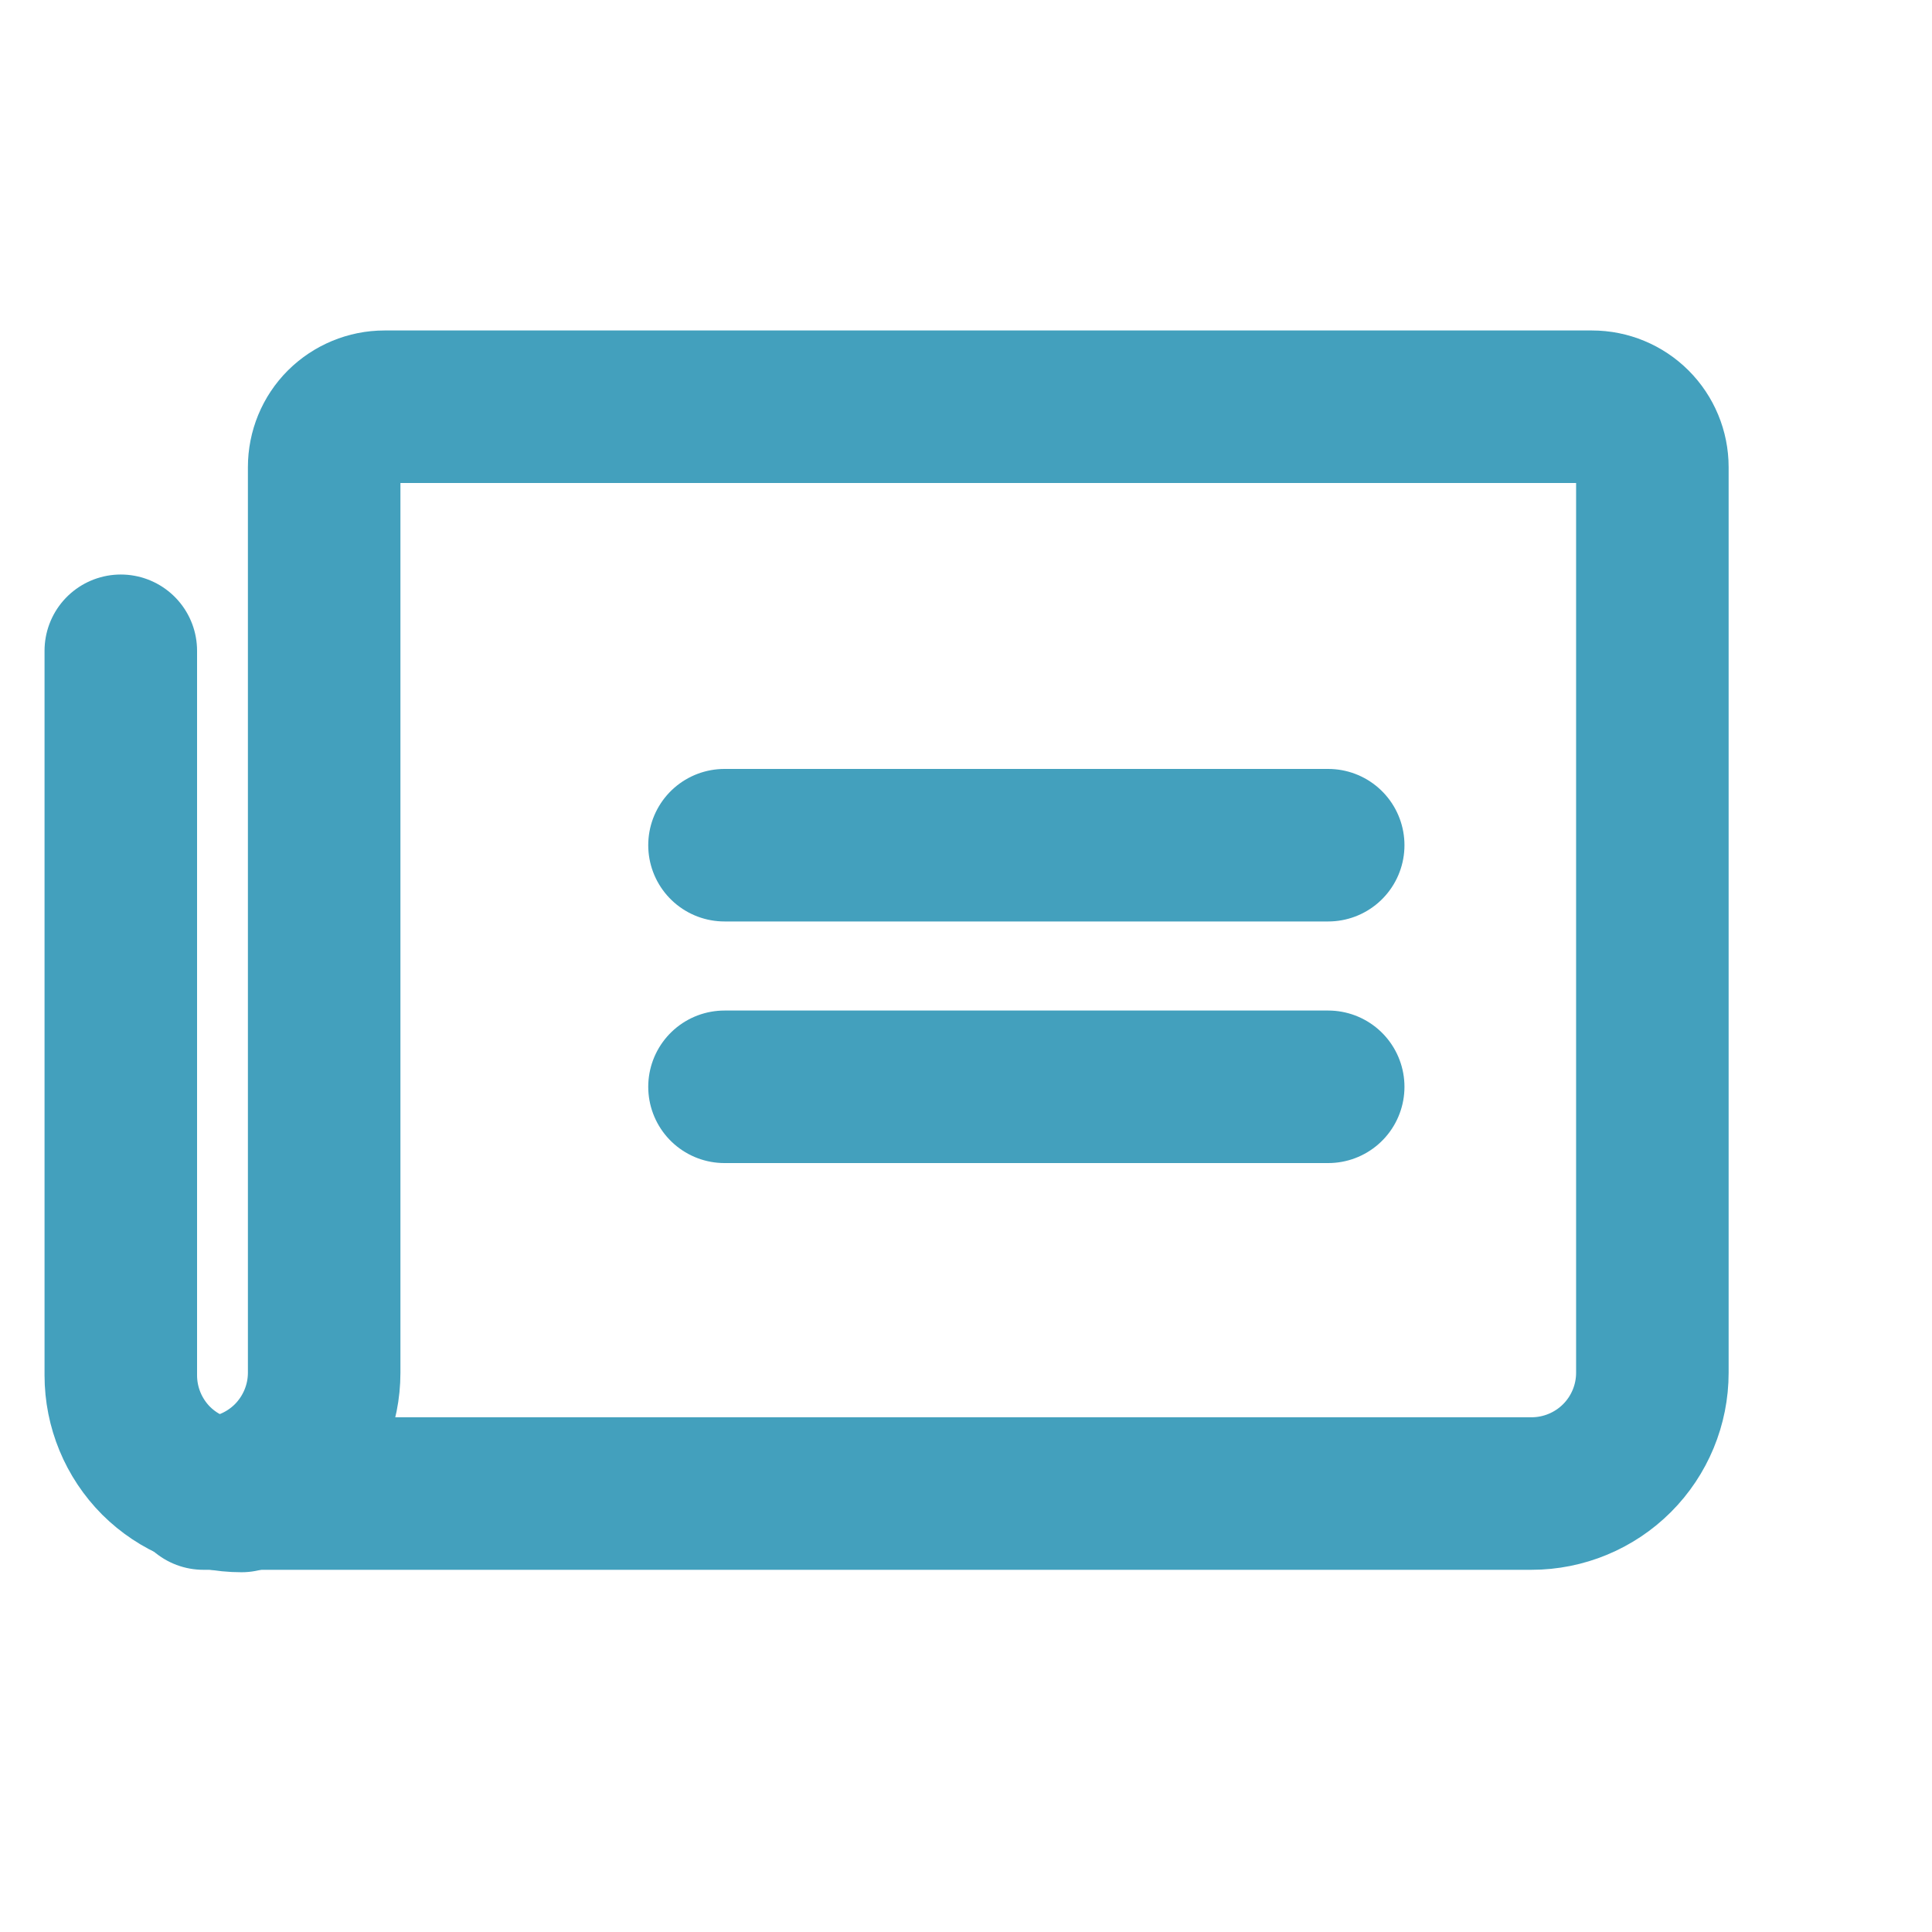 <svg width="19" height="19" viewBox="0 0 19 19" fill="none" xmlns="http://www.w3.org/2000/svg">
<path d="M7.125 8.312H13.062" stroke="#43A0BD" stroke-width="1.5" stroke-linecap="round" stroke-linejoin="round"/>
<path d="M7.125 10.688H13.062" stroke="#43A0BD" stroke-width="1.5" stroke-linecap="round" stroke-linejoin="round"/>
<path d="M2 14.688C2.315 14.688 2.617 14.562 2.84 14.34C3.062 14.117 3.188 13.815 3.188 13.5V4.594C3.188 4.436 3.25 4.285 3.361 4.174C3.473 4.063 3.624 4 3.781 4H15.656C15.814 4 15.965 4.063 16.076 4.174C16.187 4.285 16.25 4.436 16.25 4.594V13.5C16.25 13.815 16.125 14.117 15.902 14.34C15.68 14.562 15.377 14.688 15.062 14.688H2Z" stroke="#43A0BD" stroke-width="1.5" stroke-linecap="round" stroke-linejoin="round"/>
<path d="M2.375 14.712C2.06 14.712 1.758 14.587 1.535 14.365C1.313 14.142 1.188 13.84 1.188 13.525V6.4" stroke="#43A0BD" stroke-width="1.5" stroke-linecap="round" stroke-linejoin="round"/>
</svg>

